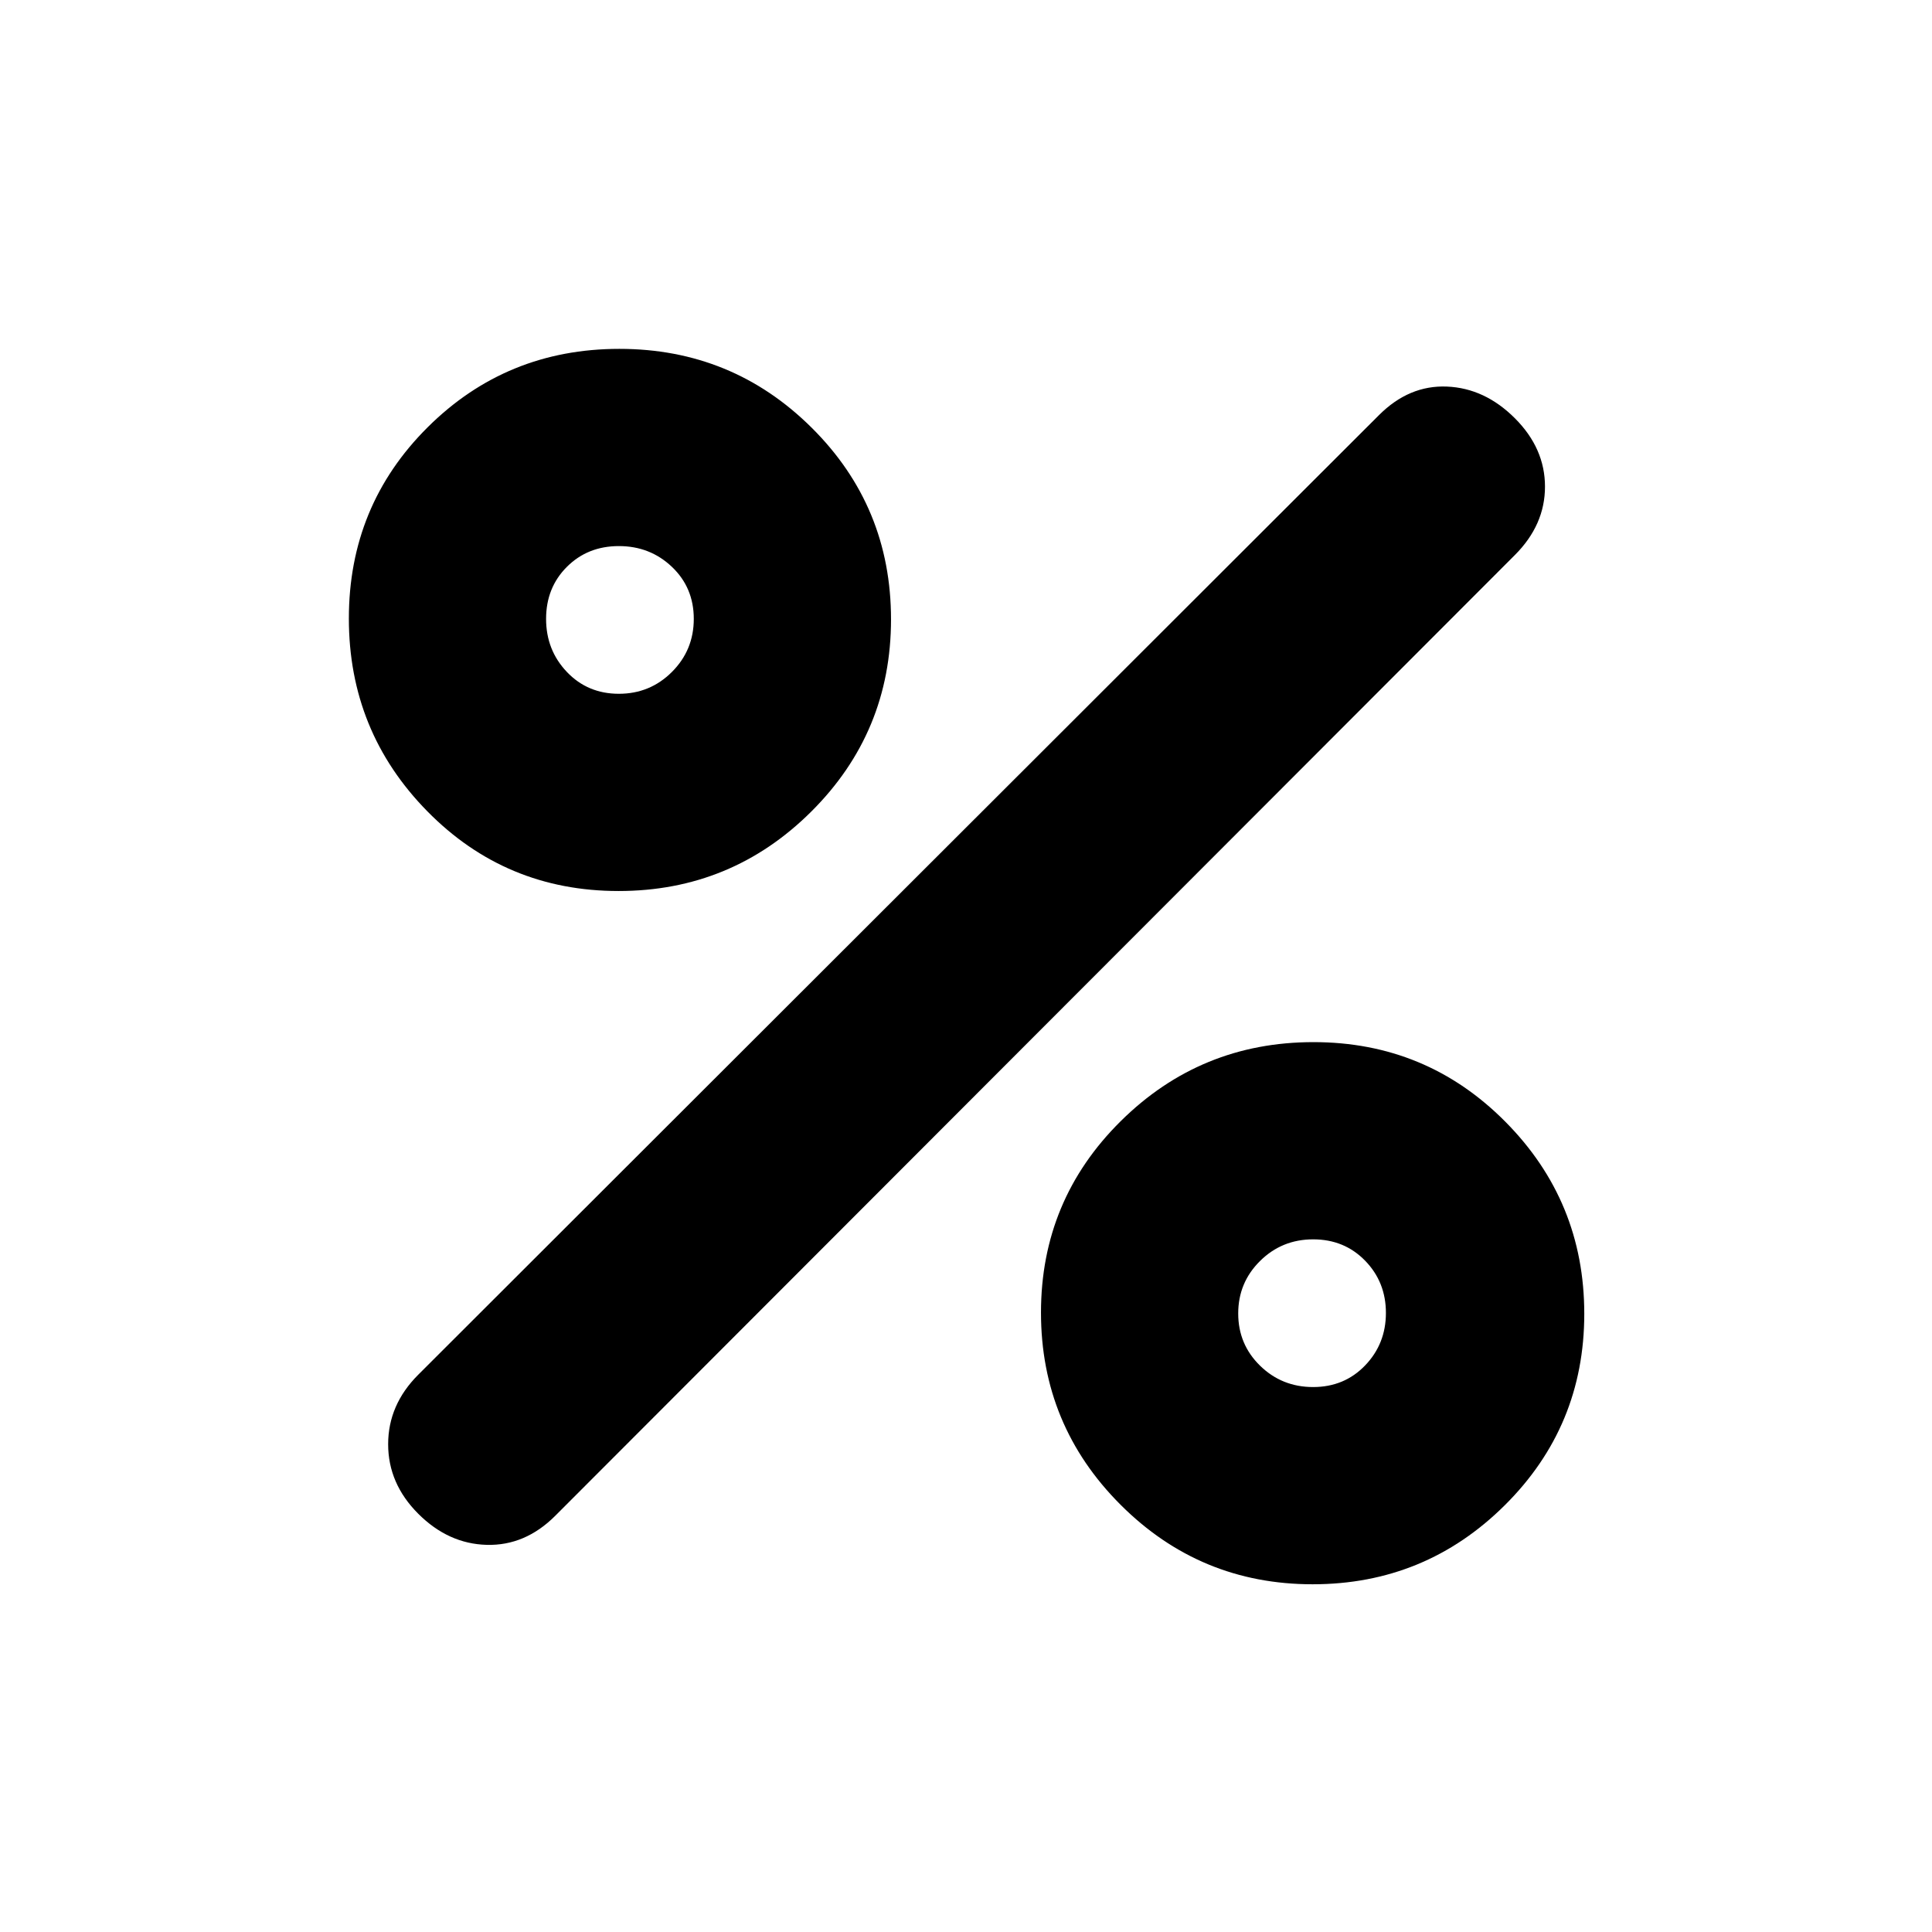 <svg xmlns="http://www.w3.org/2000/svg" height="20" viewBox="0 -960 960 960" width="20"><path d="M307.35-517.26q-56.09 0-95.046-39.65-38.957-39.65-38.957-95.74 0-56.09 39.159-95.046 39.158-38.957 95.248-38.957t95.538 39.159q39.448 39.158 39.448 95.248t-39.65 95.538q-39.65 39.448-95.74 39.448Zm.161-98.002q15.512 0 26.369-10.858 10.858-10.857 10.858-26.369 0-15.511-10.858-25.837-10.857-10.326-26.369-10.326-15.511 0-25.837 10.326t-10.326 25.837q0 15.512 10.326 26.369 10.326 10.858 25.837 10.858Zm344.718 442.48q-55.925 0-95.447-39.532-39.522-39.533-39.522-95.457 0-55.925 39.65-95.164 39.65-39.239 95.74-39.239 56.09 0 95.329 39.532 39.239 39.533 39.239 95.457 0 55.925-39.532 95.164-39.533 39.239-95.457 39.239Zm.26-98.001q15.511 0 25.837-10.741 10.326-10.742 10.326-26.087 0-15.345-10.326-25.954-10.326-10.608-25.837-10.608-15.512 0-26.369 10.741-10.858 10.742-10.858 26.087 0 15.345 10.858 25.954 10.857 10.608 26.369 10.608Zm-444.663 62.957q-14.957-14.956-14.957-34.544 0-19.587 14.957-34.543L685.217-753.74q14.957-14.956 33.761-14.174 18.805.783 33.762 15.74 14.956 14.956 14.956 33.978 0 19.022-14.956 33.979L275.913-206.826q-14.956 14.957-34.043 14.457-19.088-.5-34.044-15.457Z"/></svg>